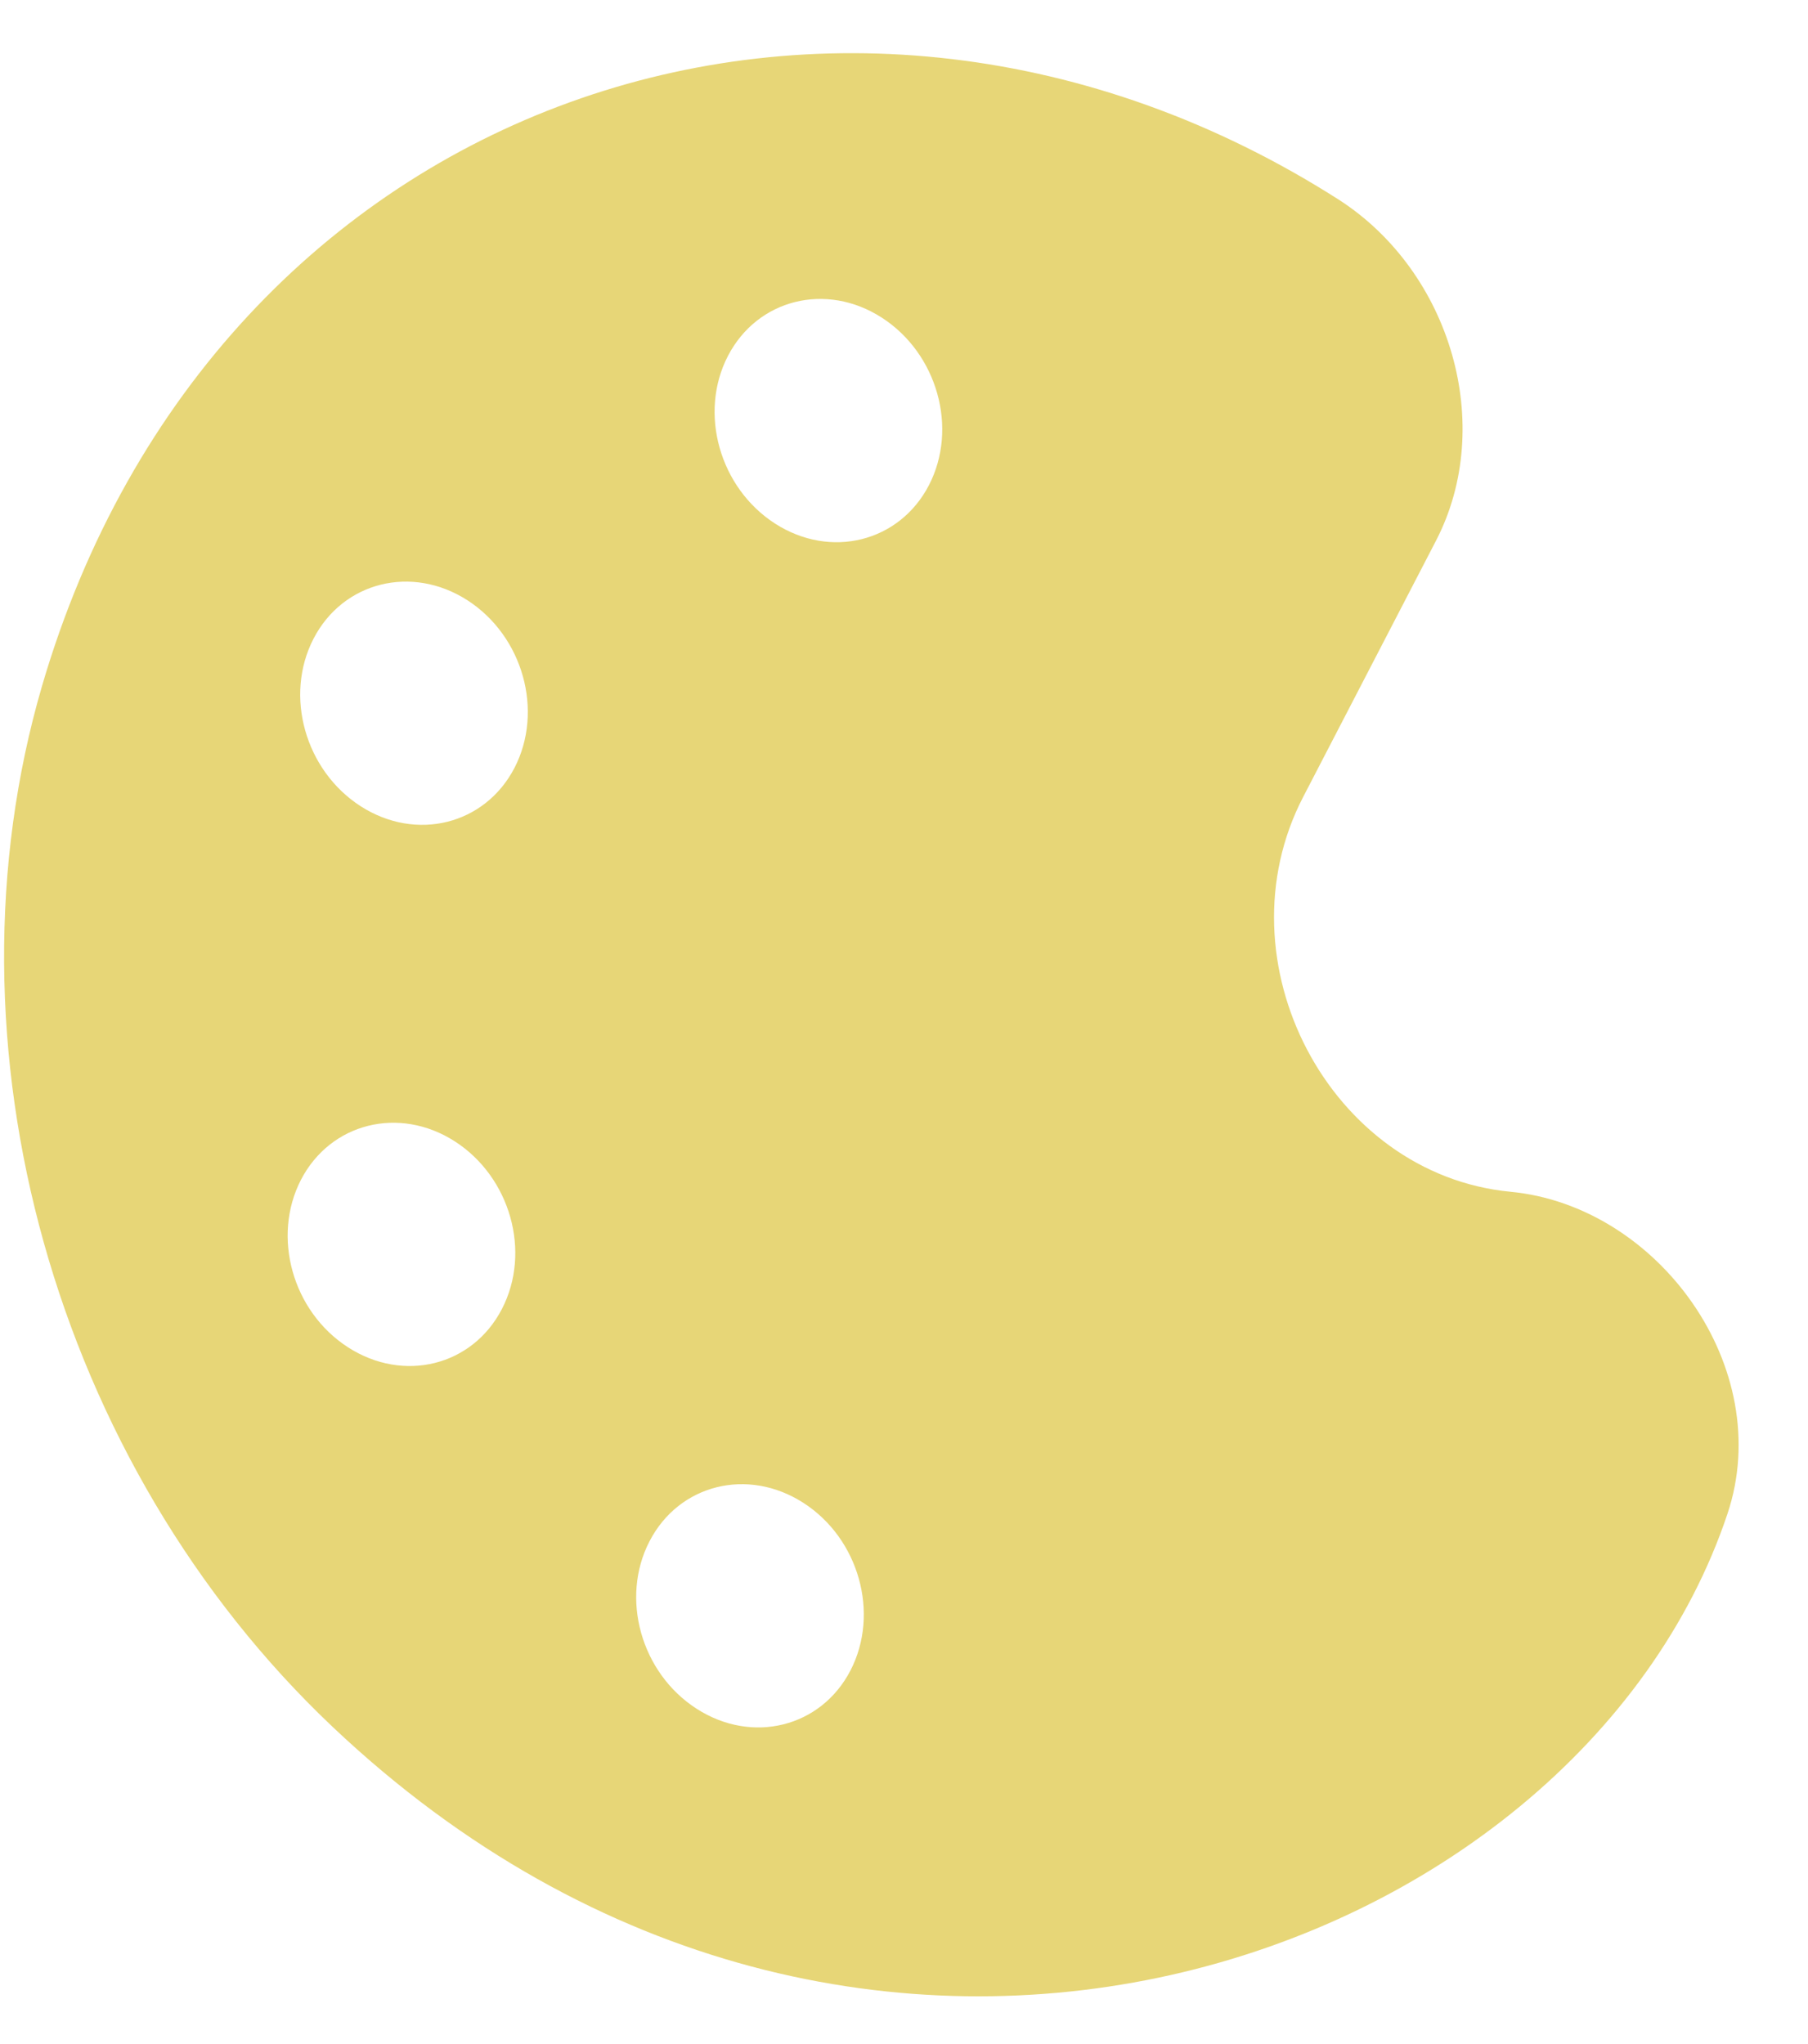 <svg width="23" height="26" viewBox="0 0 23 26" fill="none" xmlns="http://www.w3.org/2000/svg">
<path d="M0.535 8.724C-0.799 13.29 0.693 18.621 4.235 21.969C10.919 28.287 20.066 24.962 21.976 19.254C22.594 17.403 21.098 15.338 19.215 15.159C16.912 14.938 15.495 12.226 16.577 10.139L18.268 6.877C19.027 5.412 18.46 3.464 17.036 2.543C10.731 -1.485 2.736 1.2 0.535 8.724ZM10.819 21.248C10.444 21.972 9.569 22.19 8.862 21.735C8.155 21.281 7.887 20.328 8.263 19.604C8.638 18.879 9.513 18.661 10.22 19.116C10.927 19.57 11.194 20.523 10.819 21.248ZM6.385 16.65C6.01 17.375 5.135 17.593 4.428 17.138C3.721 16.683 3.454 15.731 3.829 15.006C4.205 14.282 5.079 14.064 5.786 14.518C6.493 14.973 6.761 15.925 6.385 16.65ZM6.545 9.767C6.169 10.491 5.295 10.709 4.588 10.255C3.881 9.8 3.613 8.848 3.989 8.123C4.364 7.399 5.239 7.181 5.946 7.635C6.652 8.09 6.92 9.042 6.545 9.767ZM11.817 6.172C11.441 6.896 10.566 7.114 9.86 6.66C9.153 6.205 8.885 5.252 9.26 4.528C9.636 3.803 10.51 3.585 11.217 4.04C11.924 4.495 12.192 5.447 11.817 6.172Z" fill="#E7D677"/>
</svg>
